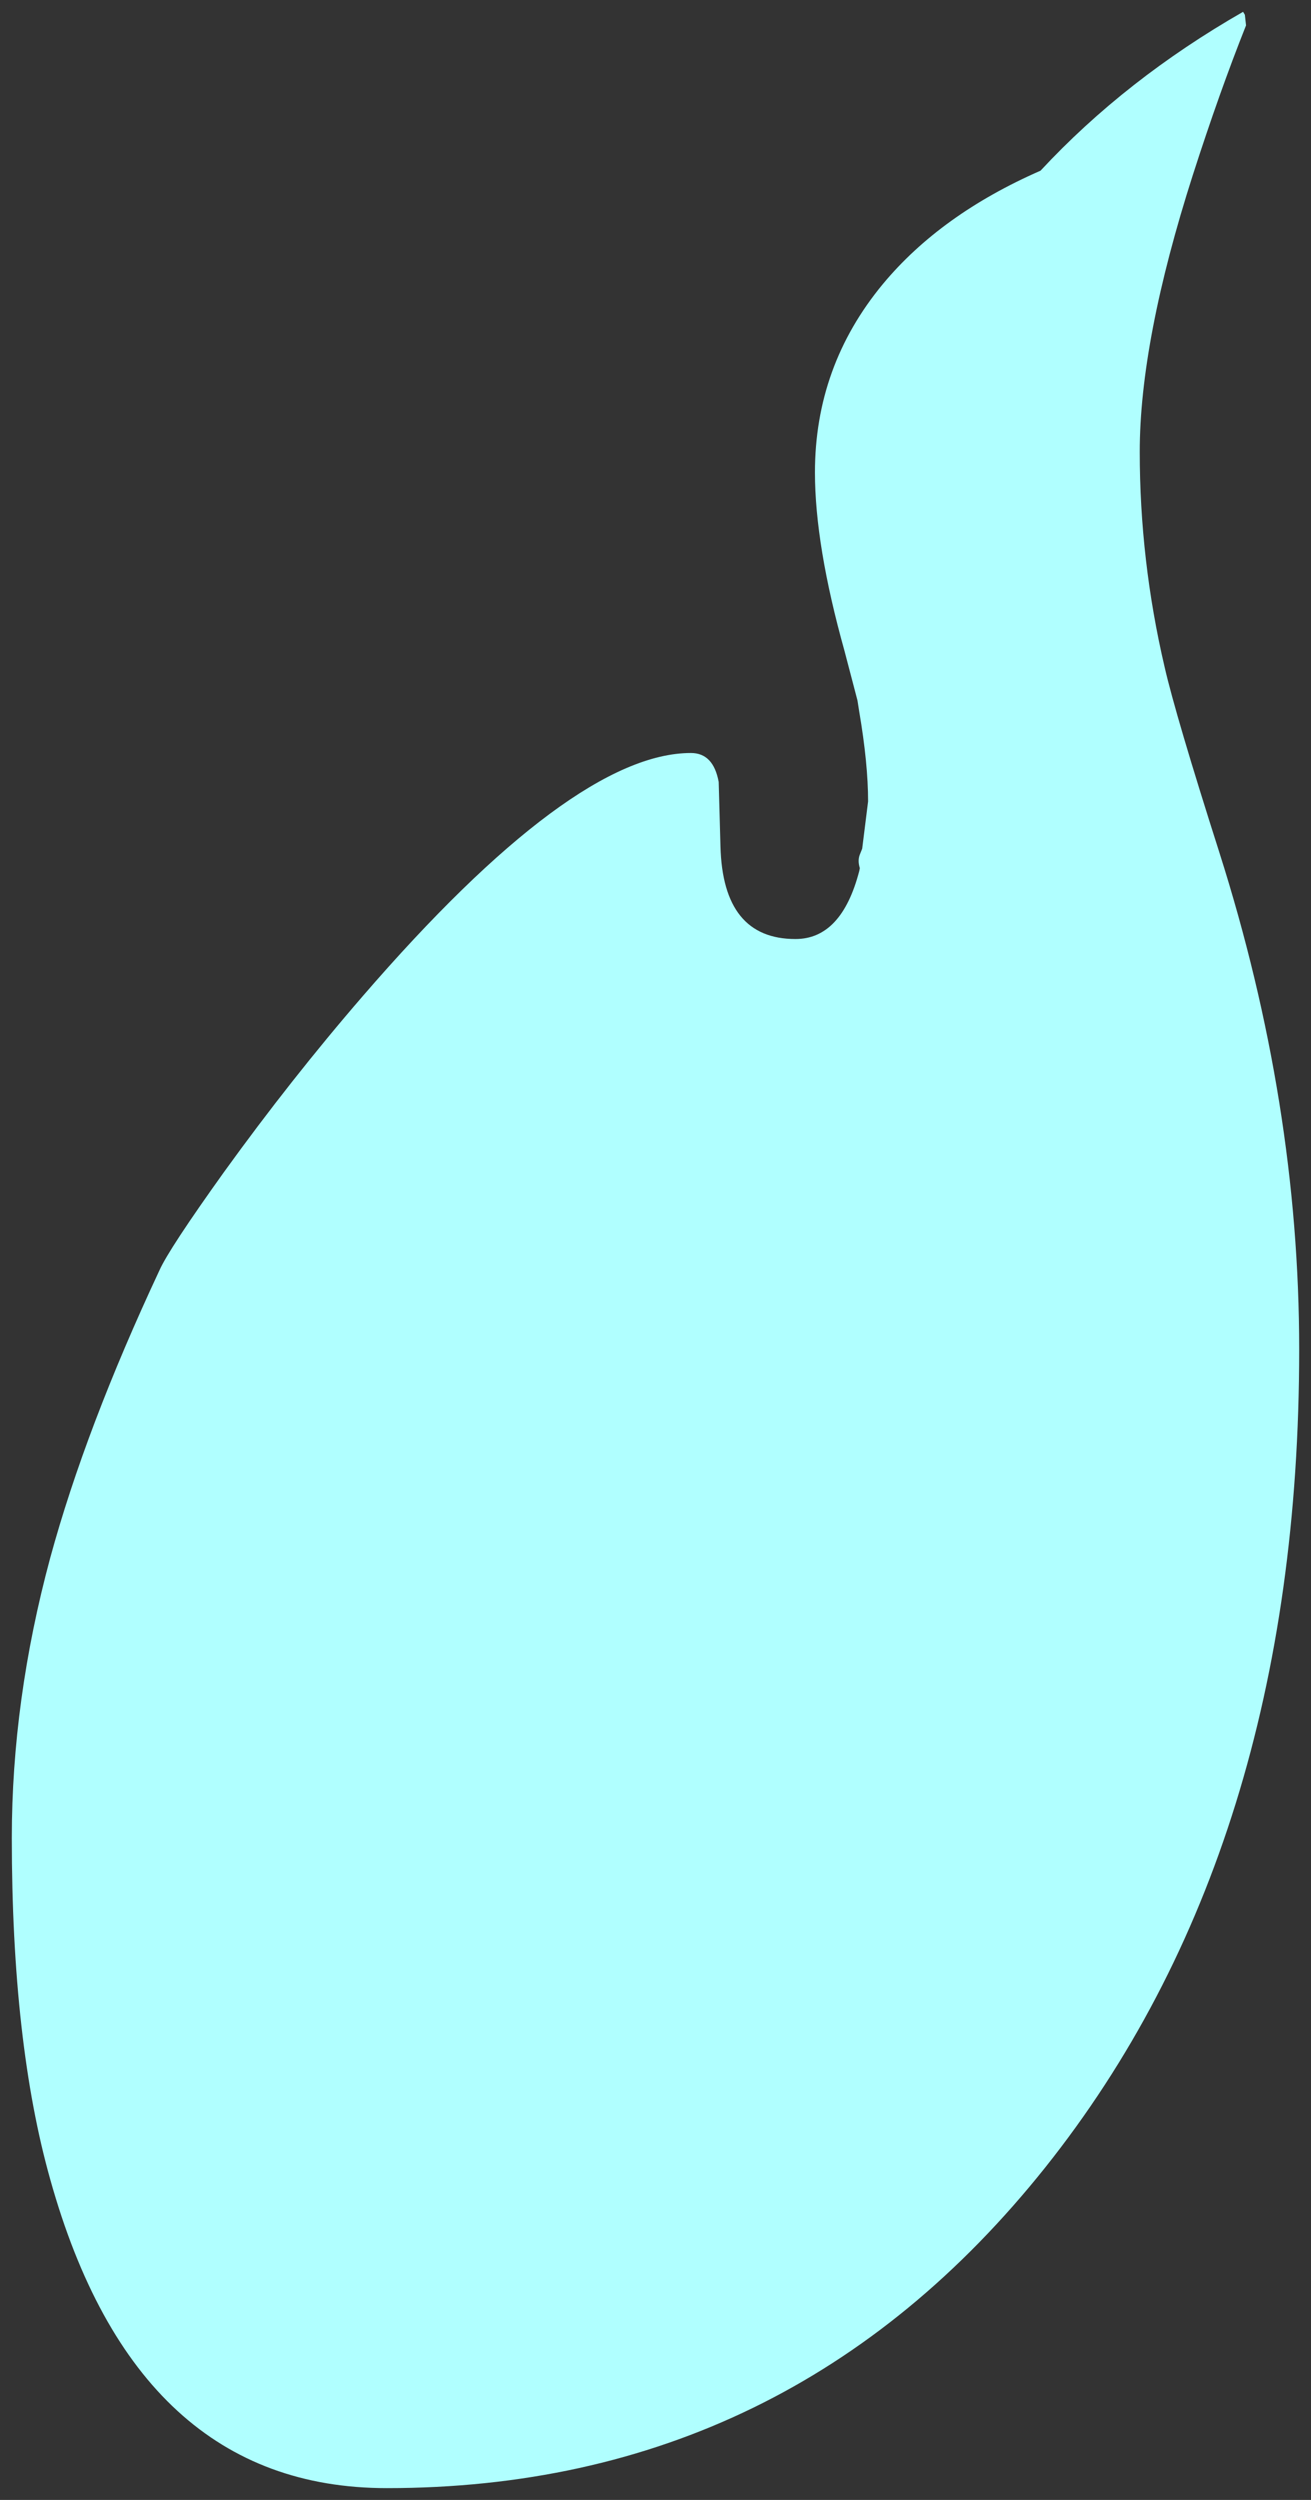 <?xml version="1.0" encoding="UTF-8" standalone="no"?>
<svg xmlns:xlink="http://www.w3.org/1999/xlink" height="211.65px" width="111px" xmlns="http://www.w3.org/2000/svg">
  <rect width="100%" height="100%" fill="#333333" stroke="none"/>
  <g transform="matrix(1.0, 0.0, 0.0, 1.0, 183.75, 106.05)">
    <path d="M-78.35 -104.8 L-78.25 -103.9 Q-80.5 -98.25 -82.75 -91.25 -87.25 -77.2 -87.25 -67.8 -87.25 -58.6 -85.15 -49.6 -84.2 -45.45 -80.5 -33.85 -73.75 -12.6 -73.75 8.2 -73.75 50.45 -95.25 77.45 -116.9 104.6 -151.0 104.6 -172.2 104.6 -179.5 78.45 -182.75 66.9 -182.75 49.55 -182.75 37.9 -179.5 25.85 -176.5 14.85 -170.25 1.5 -169.45 -0.3 -164.8 -6.8 -159.1 -14.7 -153.05 -21.7 -135.25 -42.3 -125.25 -42.3 -123.35 -42.3 -122.9 -39.85 L-122.75 -34.4 Q-122.55 -26.55 -116.4 -26.55 -112.5 -26.55 -111.0 -32.3 L-110.95 -32.55 Q-111.15 -33.2 -110.95 -33.7 L-110.75 -34.2 -110.25 -38.2 Q-110.25 -41.4 -111.0 -45.8 L-111.15 -46.75 -112.25 -50.95 Q-114.75 -59.9 -114.75 -66.05 -114.75 -75.05 -109.0 -82.0 -104.1 -87.9 -95.65 -91.6 -88.45 -99.35 -78.5 -105.05 L-78.35 -104.8" fill="#b0ffff" fill-rule="evenodd" stroke="none"/>
  </g>
</svg>